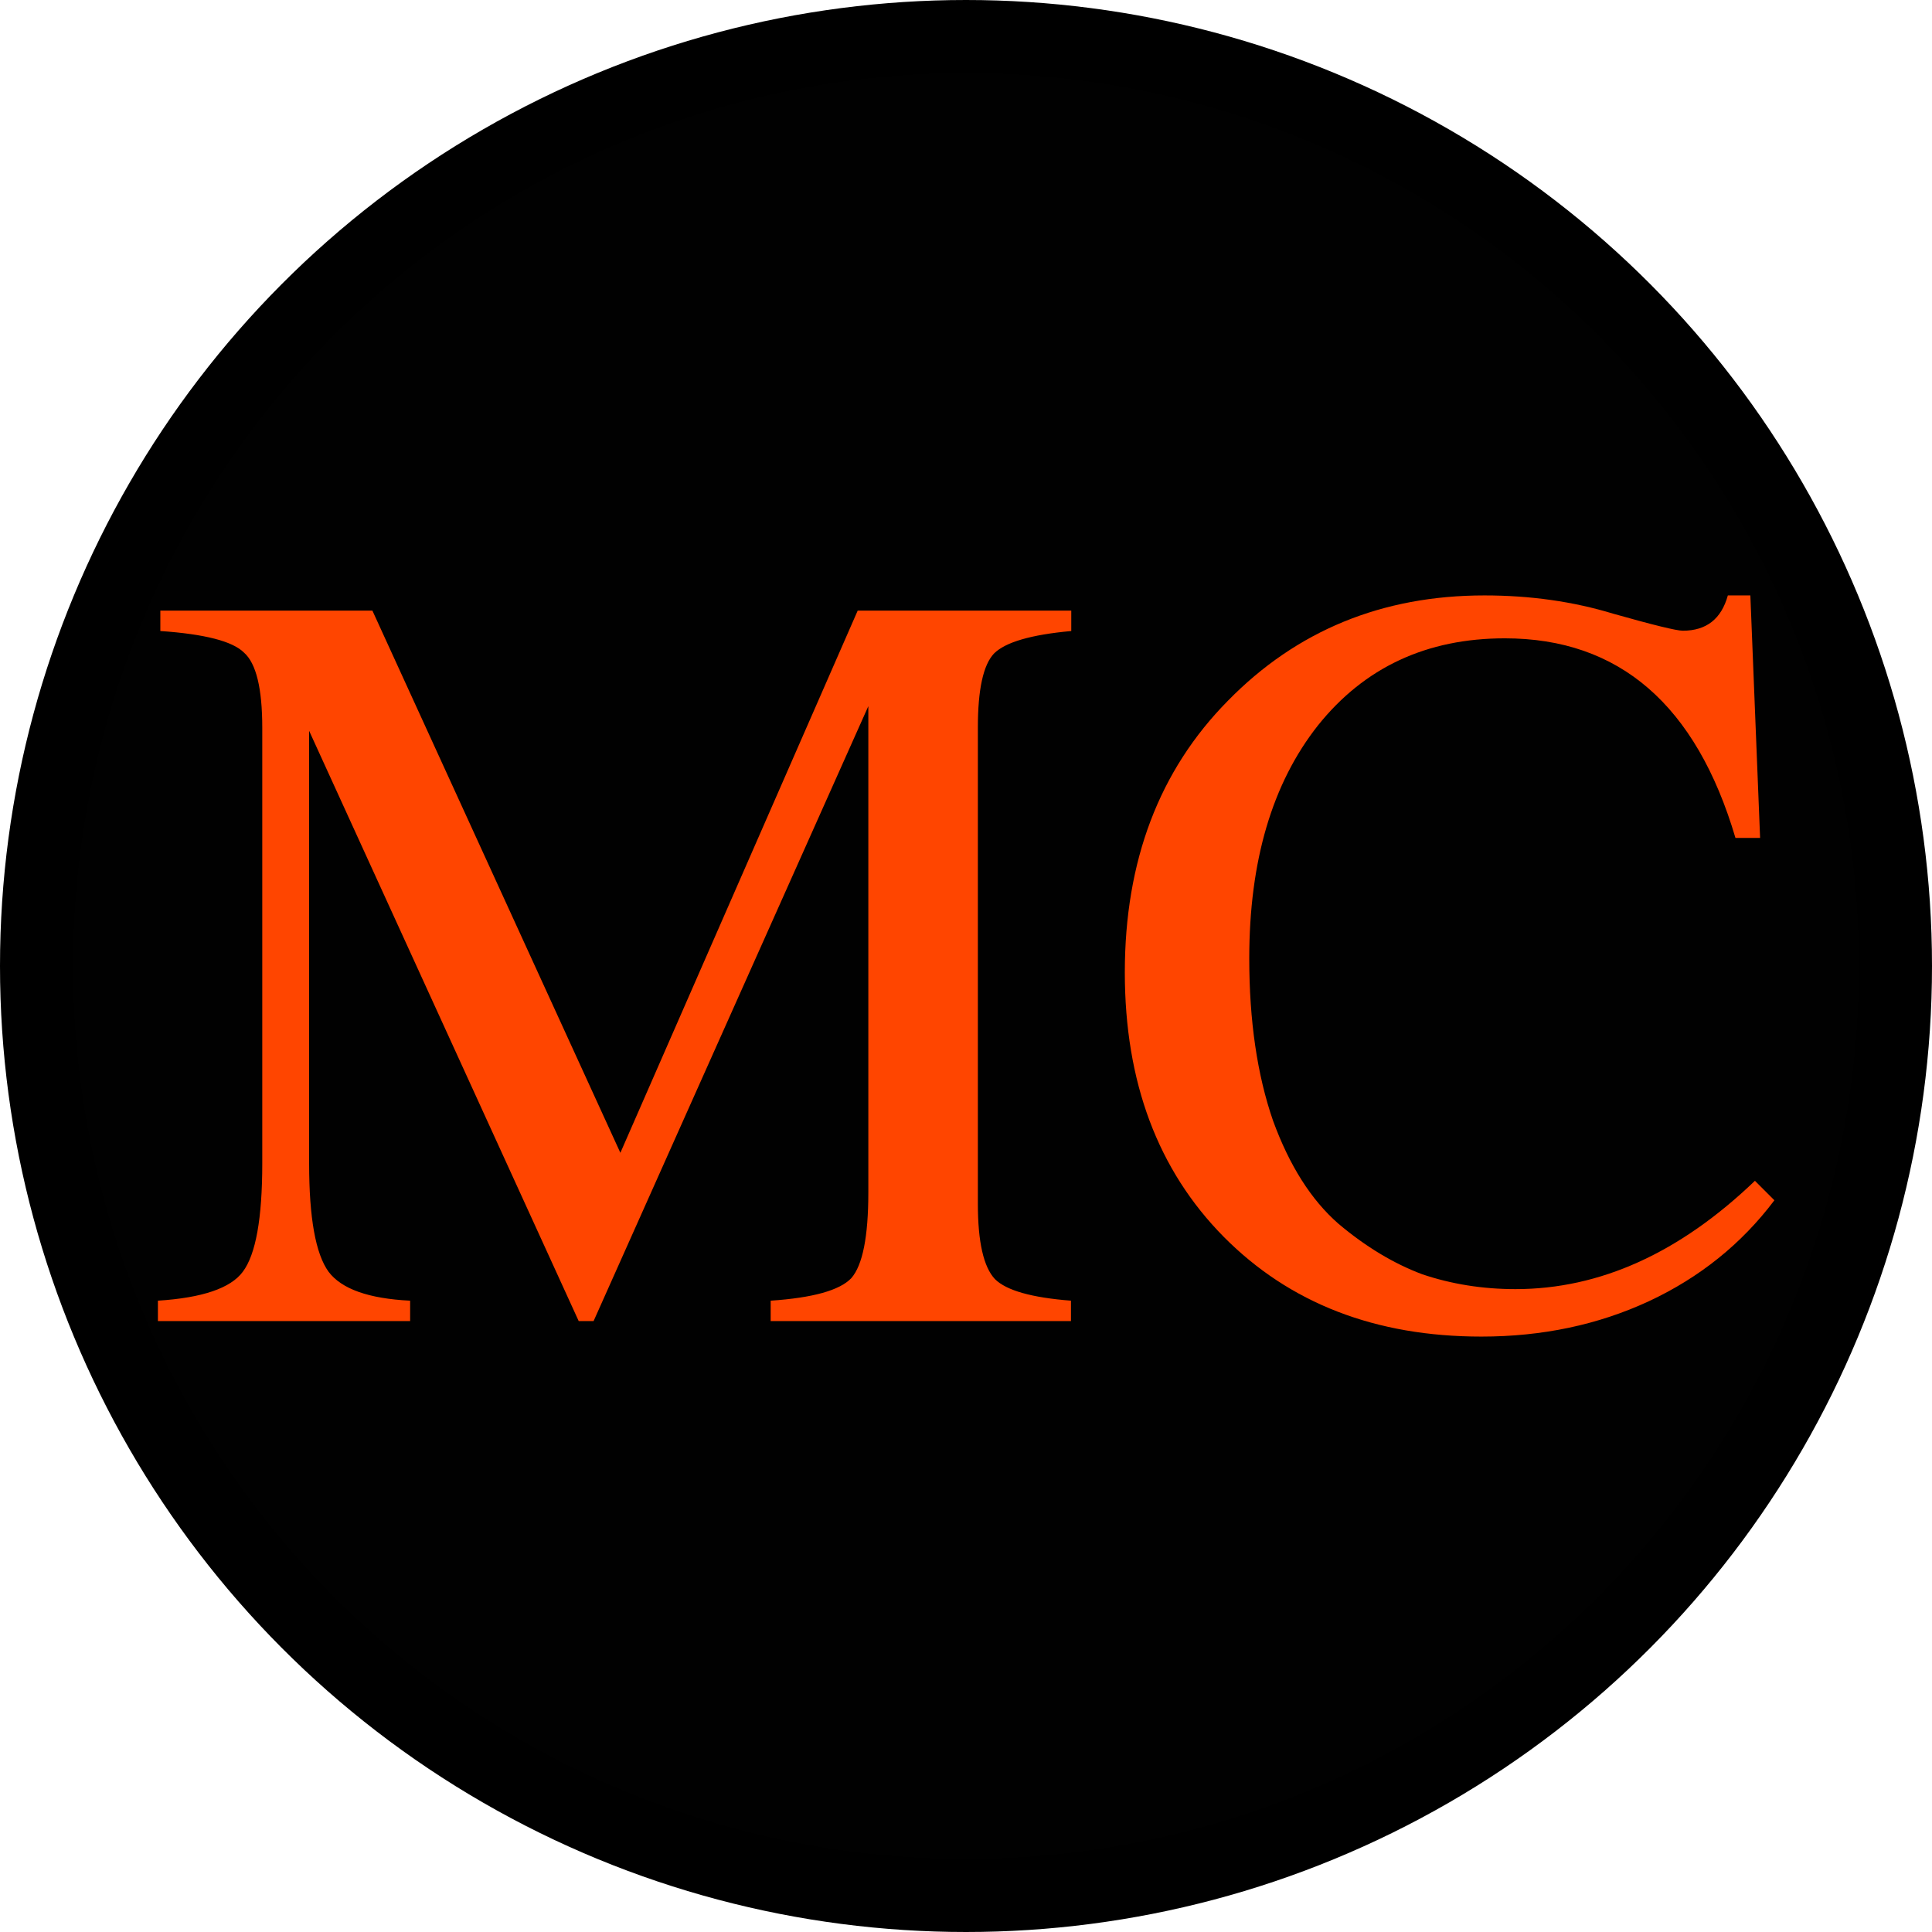 <?xml version="1.0" encoding="UTF-8" standalone="no"?>
<!-- Created with Inkscape (http://www.inkscape.org/) -->

<!--suppress XmlHighlighting -->
<svg xmlns:dc="http://purl.org/dc/elements/1.1/" xmlns:cc="http://creativecommons.org/ns#" xmlns:rdf="http://www.w3.org/1999/02/22-rdf-syntax-ns#"
    xmlns="http://www.w3.org/2000/svg" xmlns:sodipodi="http://sodipodi.sourceforge.net/DTD/sodipodi-0.dtd"
    xmlns:inkscape="http://www.inkscape.org/namespaces/inkscape" width="24" height="24" viewBox="0 0 6.35 6.35"
    version="1.1" id="svg8" inkscape:version="0.92.3 (2405546, 2018-03-11)" sodipodi:docname="icon.svg"
    inkscape:export-filename="/home/senooken/project/product/MTGCounter/image/icon.png"
    inkscape:export-xdpi="96.000008" inkscape:export-ydpi="96.000008">
  <defs
     id="defs2" />
  <sodipodi:namedview
     id="base"
     pagecolor="#ffffff"
     bordercolor="#666666"
     borderopacity="1.0"
     inkscape:pageopacity="0.0"
     inkscape:pageshadow="2"
     inkscape:zoom="6.9144855"
     inkscape:cx="-5.638087"
     inkscape:cy="24.743491"
     inkscape:document-units="mm"
     inkscape:current-layer="layer1"
     showgrid="false"
     inkscape:window-width="1323"
     inkscape:window-height="713"
     inkscape:window-x="43"
     inkscape:window-y="339"
     inkscape:window-maximized="1"
     units="px"
     fit-margin-top="0"
     fit-margin-left="0"
     fit-margin-right="0"
     fit-margin-bottom="0" />
  <g
     inkscape:label="Layer 1"
     inkscape:groupmode="layer"
     id="layer1"
     transform="translate(0,-290.65)">
    <flowRoot
       xml:space="preserve"
       id="flowRoot8501"
       style="font-style:normal;font-weight:normal;font-size:40px;line-height:125%;font-family:sans-serif;letter-spacing:0px;word-spacing:0px;fill:#000000;fill-opacity:1;stroke:none;stroke-width:1px;stroke-linecap:butt;stroke-linejoin:miter;stroke-opacity:1"
       transform="matrix(0.293,0,0,0.01,4.092,323.308)"><flowRegion
         id="flowRegion8503"><rect
           id="rect8505"
           width="60.714"
           height="40.357"
           x="-13.214"
           y="-147.429" /></flowRegion><flowPara
         id="flowPara8507">こんにちは。</flowPara></flowRoot>    <ellipse
       style="opacity:1;fill:#000000;fill-opacity:0.994;stroke:#000000;stroke-width:0.24;stroke-opacity:1"
       id="path4757"
       cx="3.175"
       cy="293.825"
       rx="3.055"
       ry="3.055" />
    <g
       aria-label="MC"
       style="font-style:normal;font-variant:normal;font-weight:normal;font-stretch:normal;font-size:3.528px;line-height:125%;font-family:FreeSerif;-inkscape-font-specification:'FreeSerif, Normal';font-variant-ligatures:normal;font-variant-caps:normal;font-variant-numeric:normal;font-feature-settings:normal;text-align:start;letter-spacing:0px;word-spacing:0px;writing-mode:lr-tb;text-anchor:start;fill:#ff4500;fill-opacity:1;stroke:none;stroke-width:0.265px;stroke-linecap:butt;stroke-linejoin:miter;stroke-opacity:1"
       id="text4755">
      <path
         d="m 2.854,292.971 -0.903,2.021 H 1.902 L 1.016,293.052 v 1.422 q 0,0.268 0.064,0.356 0.064,0.085 0.268,0.095 v 0.067 H 0.519 v -0.067 q 0.219,-0.014 0.279,-0.095 0.064,-0.085 0.064,-0.356 v -1.432 q 0,-0.194 -0.06,-0.247 -0.056,-0.056 -0.275,-0.071 v -0.067 H 1.224 l 0.815,1.782 0.78,-1.782 h 0.702 v 0.067 q -0.198,0.018 -0.254,0.074 -0.053,0.056 -0.053,0.243 v 1.566 q 0,0.187 0.056,0.247 0.056,0.056 0.25,0.071 v 0.067 H 2.533 v -0.067 q 0.208,-0.014 0.265,-0.074 0.056,-0.064 0.056,-0.282 z"
         style=""
         id="path4764" />
      <path
         d="m 3.697,293.846 q 0,-0.55 0.339,-0.893 0.339,-0.346 0.843,-0.346 0.226,0 0.423,0.06 0.198,0.056 0.229,0.056 0.116,0 0.148,-0.116 h 0.074 l 0.032,0.797 h -0.081 q -0.194,-0.656 -0.758,-0.656 -0.385,0 -0.614,0.286 -0.226,0.286 -0.226,0.766 0,0.307 0.078,0.533 0.081,0.222 0.215,0.339 0.134,0.113 0.275,0.166 0.145,0.049 0.307,0.049 0.416,0 0.787,-0.356 l 0.064,0.064 q -0.162,0.215 -0.413,0.332 -0.25,0.116 -0.55,0.116 -0.522,0 -0.847,-0.328 Q 3.697,294.386 3.697,293.846 Z"
         style=""
         id="path4766" />
    </g>
  </g>
</svg>
